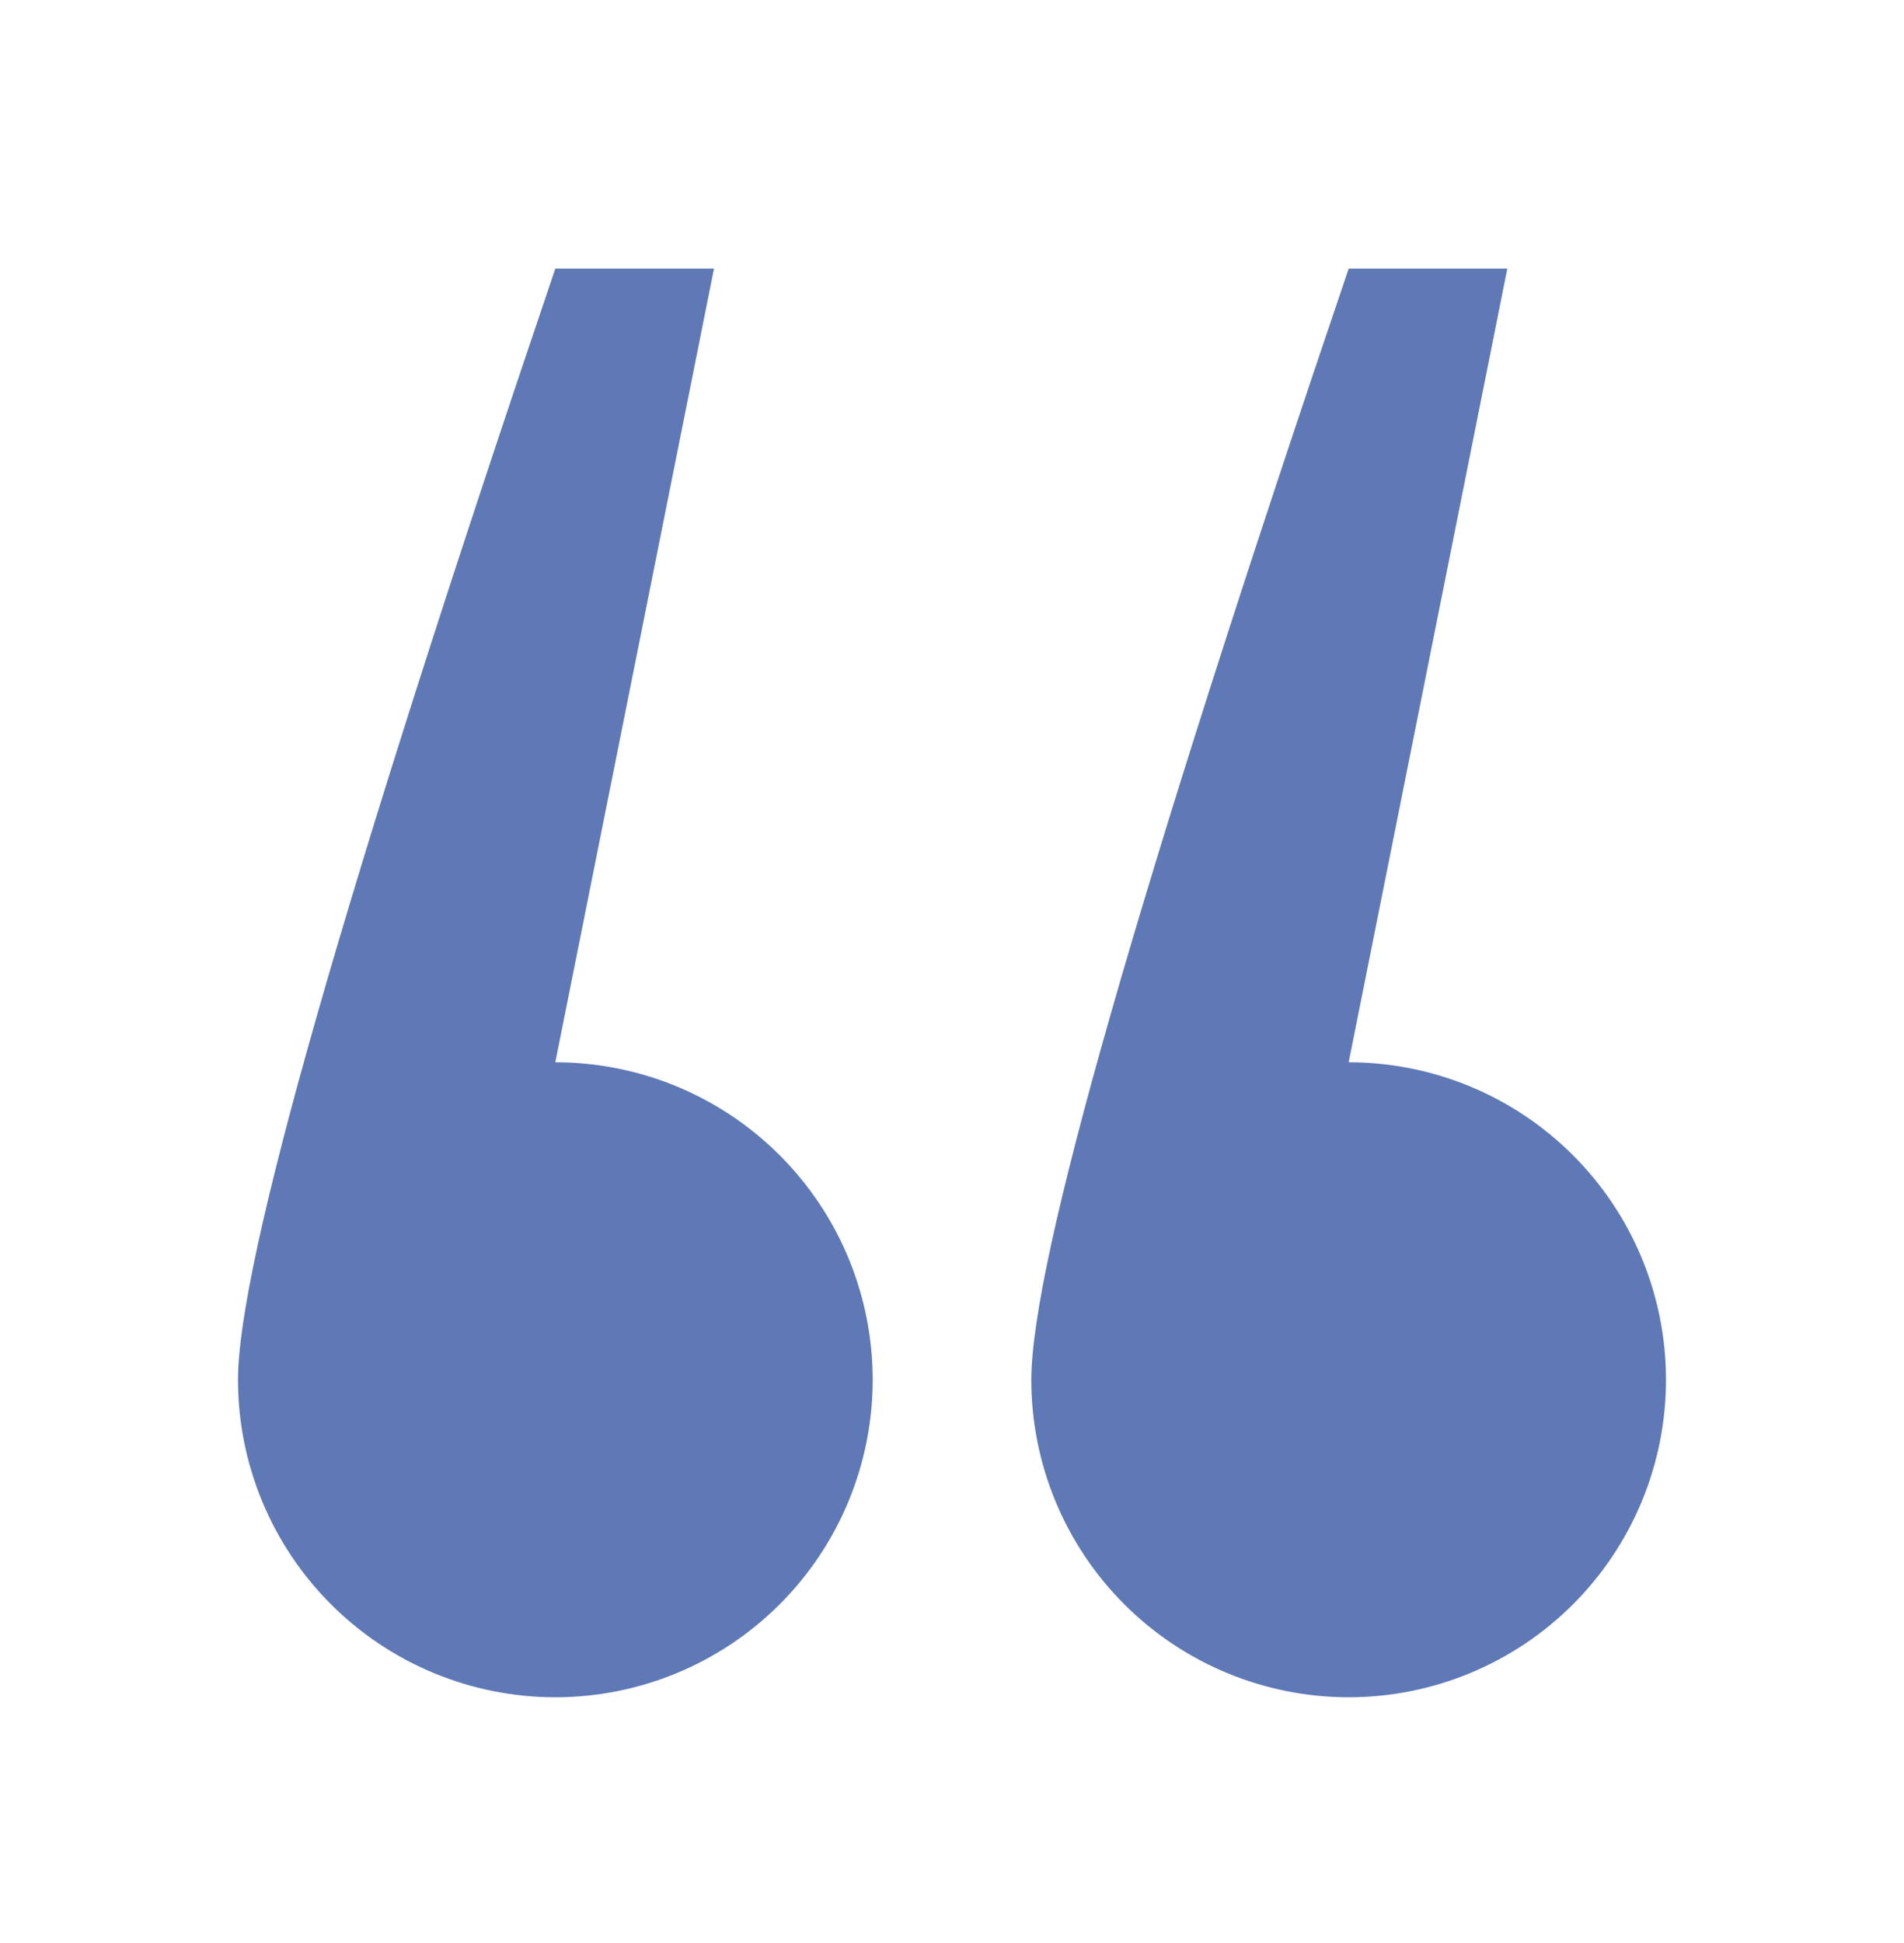 <svg width="50" height="51" viewBox="0 0 50 51" fill="none" xmlns="http://www.w3.org/2000/svg">
<path fill-rule="evenodd" clip-rule="evenodd" d="M14.583 44.55C12.373 44.55 10.254 43.672 8.691 42.109C7.128 40.546 6.25 38.427 6.25 36.217C6.25 33.148 9.027 23.425 14.583 7.05H18.75L14.583 27.883C16.794 27.883 18.913 28.761 20.476 30.324C22.039 31.887 22.917 34.006 22.917 36.217C22.917 38.427 22.039 40.546 20.476 42.109C18.913 43.672 16.794 44.55 14.583 44.55ZM35.417 44.55C33.206 44.55 31.087 43.672 29.524 42.109C27.961 40.546 27.083 38.427 27.083 36.217C27.083 33.148 29.86 23.425 35.417 7.05H39.583L35.417 27.883C37.627 27.883 39.746 28.761 41.309 30.324C42.872 31.887 43.75 34.006 43.75 36.217C43.75 38.427 42.872 40.546 41.309 42.109C39.746 43.672 37.627 44.55 35.417 44.55Z" fill="#5E79B5"/>
</svg>
